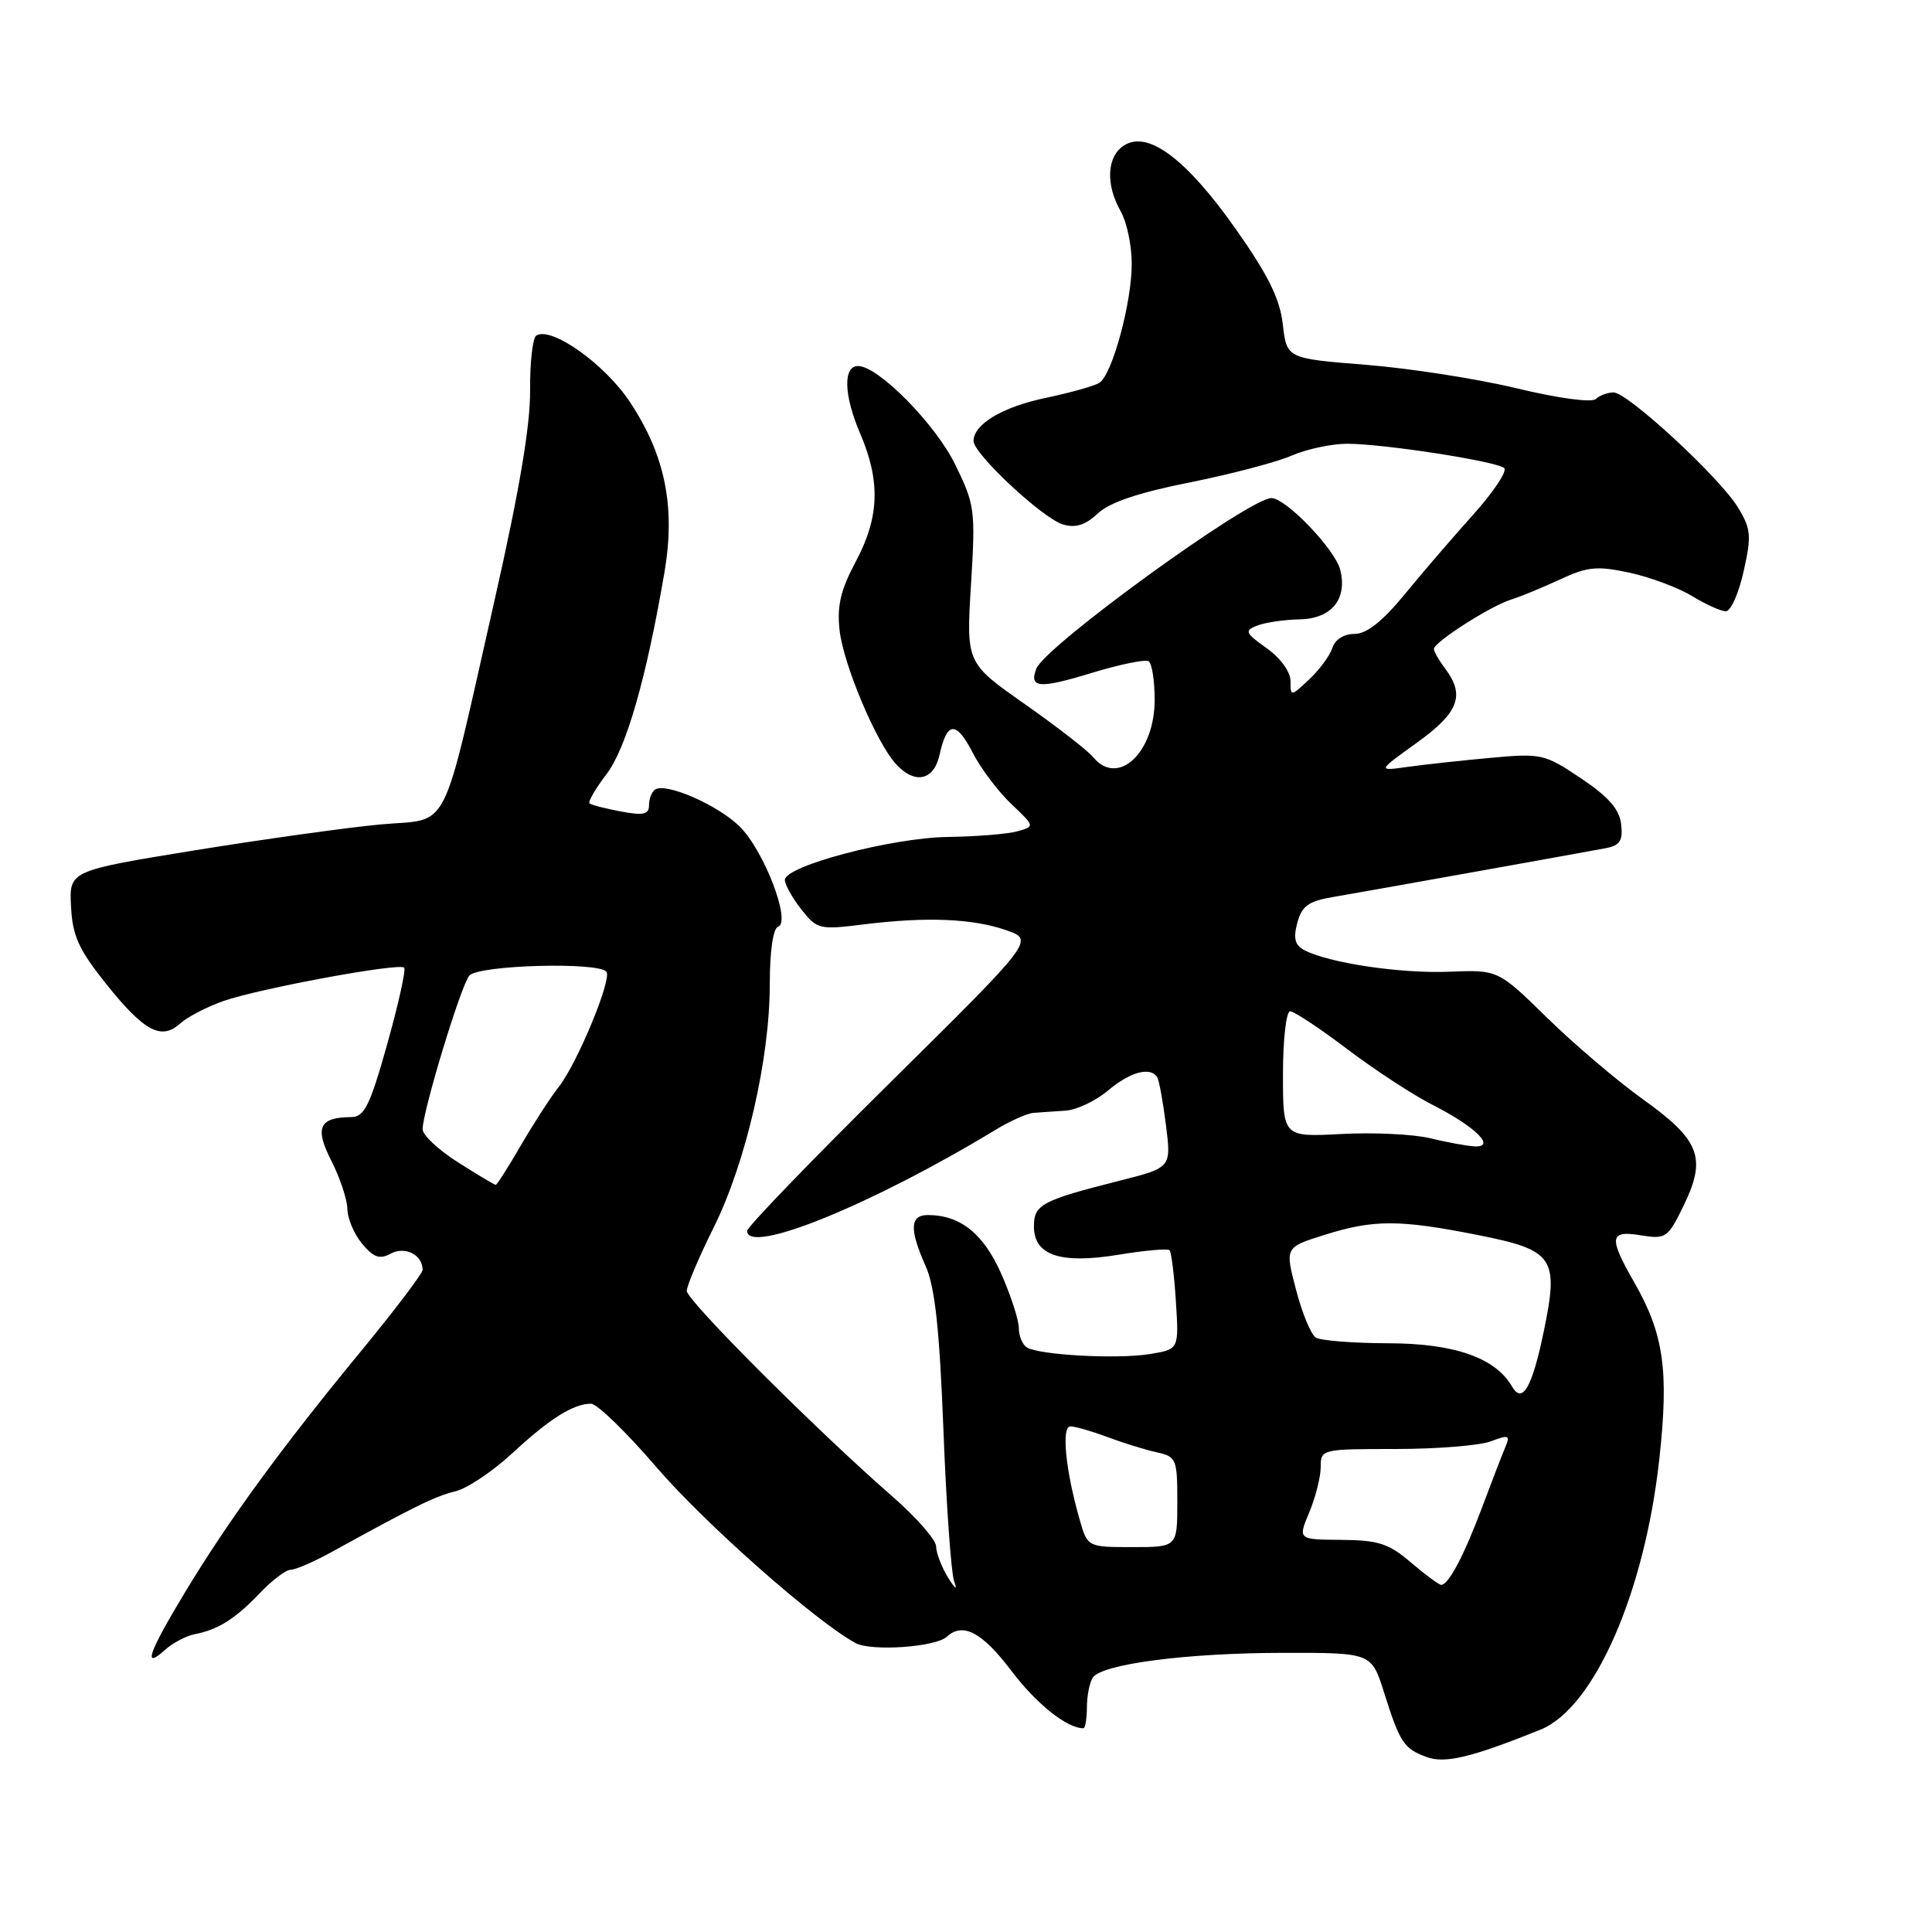 <?xml version="1.0" encoding="UTF-8" standalone="no"?>
<!DOCTYPE svg PUBLIC "-//W3C//DTD SVG 1.1//EN" "http://www.w3.org/Graphics/SVG/1.1/DTD/svg11.dtd" >
<svg xmlns="http://www.w3.org/2000/svg" xmlns:xlink="http://www.w3.org/1999/xlink" version="1.1" viewBox="0 0 256 256">
 <g >
 <path fill="currentColor"
d=" M 204.12 229.19 C 211.24 226.32 217.95 211.01 219.88 193.22 C 221.15 181.58 220.46 176.75 216.54 169.91 C 213.12 163.92 213.25 163.00 217.45 163.69 C 220.74 164.22 221.01 164.03 223.09 159.75 C 226.16 153.43 225.27 151.09 217.75 145.70 C 214.31 143.24 208.57 138.36 205.00 134.86 C 198.50 128.50 198.50 128.50 192.00 128.76 C 185.58 129.02 176.07 127.60 172.83 125.90 C 171.58 125.24 171.35 124.34 171.90 122.28 C 172.49 120.06 173.38 119.41 176.57 118.87 C 181.60 118.01 209.77 112.96 212.81 112.38 C 214.66 112.02 215.06 111.38 214.81 109.22 C 214.59 107.24 213.14 105.58 209.50 103.14 C 204.67 99.90 204.26 99.80 197.50 100.42 C 193.65 100.77 188.70 101.31 186.50 101.62 C 182.50 102.18 182.50 102.18 187.75 98.41 C 193.30 94.42 194.17 92.13 191.47 88.56 C 190.66 87.49 190.00 86.33 190.00 85.99 C 190.00 85.09 197.51 80.29 200.22 79.45 C 201.48 79.06 204.39 77.86 206.71 76.78 C 210.34 75.09 211.61 74.96 215.90 75.88 C 218.63 76.47 222.36 77.86 224.19 78.97 C 226.01 80.08 228.03 80.99 228.68 81.00 C 229.33 81.00 230.39 78.62 231.04 75.71 C 232.10 70.98 232.02 70.08 230.29 67.24 C 227.88 63.27 215.68 52.00 213.80 52.00 C 213.03 52.00 211.97 52.39 211.45 52.87 C 210.90 53.38 206.49 52.78 201.00 51.46 C 195.78 50.20 186.78 48.80 181.00 48.34 C 170.50 47.50 170.50 47.50 169.98 42.98 C 169.59 39.58 168.04 36.44 163.73 30.33 C 157.21 21.08 152.14 17.27 148.97 19.25 C 146.66 20.70 146.46 24.43 148.50 28.00 C 149.29 29.38 149.95 32.46 149.96 34.85 C 150.01 39.93 147.39 49.63 145.68 50.72 C 145.03 51.14 141.85 52.03 138.62 52.71 C 132.85 53.91 129.00 56.20 129.00 58.44 C 129.00 60.14 138.15 68.68 140.84 69.49 C 142.52 69.99 143.81 69.59 145.46 68.04 C 147.02 66.57 150.86 65.27 157.62 63.93 C 163.05 62.84 169.14 61.25 171.13 60.38 C 173.13 59.51 176.45 58.80 178.50 58.80 C 183.30 58.80 198.25 61.11 199.31 62.02 C 199.75 62.40 197.94 65.14 195.28 68.11 C 192.61 71.07 188.50 75.86 186.13 78.75 C 183.16 82.36 181.08 84.00 179.47 84.00 C 178.08 84.00 176.90 84.74 176.55 85.84 C 176.23 86.85 174.85 88.73 173.48 90.02 C 171.03 92.32 171.00 92.32 171.00 90.24 C 171.00 89.02 169.67 87.19 167.84 85.89 C 164.97 83.84 164.86 83.57 166.59 82.89 C 167.64 82.48 170.17 82.11 172.21 82.07 C 176.43 81.99 178.56 79.39 177.59 75.51 C 176.91 72.80 170.39 66.00 168.47 66.00 C 165.51 66.00 138.46 85.63 137.32 88.60 C 136.33 91.18 137.71 91.29 144.64 89.17 C 148.35 88.04 151.75 87.34 152.19 87.62 C 152.64 87.89 153.00 90.20 153.00 92.74 C 153.00 99.74 148.14 104.28 144.87 100.35 C 144.12 99.44 140.02 96.26 135.77 93.28 C 128.03 87.85 128.03 87.85 128.66 77.49 C 129.27 67.59 129.18 66.88 126.56 61.54 C 123.95 56.19 116.36 48.50 113.70 48.50 C 111.69 48.50 111.80 52.36 113.96 57.40 C 116.69 63.78 116.54 68.51 113.39 74.42 C 111.38 78.19 110.89 80.30 111.25 83.52 C 111.76 88.05 116.09 98.34 118.70 101.22 C 121.20 103.98 123.74 103.45 124.50 100.01 C 125.47 95.57 126.70 95.49 128.87 99.71 C 129.94 101.80 132.24 104.85 133.97 106.50 C 137.13 109.50 137.13 109.50 134.81 110.15 C 133.54 110.51 129.40 110.85 125.61 110.90 C 118.13 111.01 104.00 114.74 104.00 116.60 C 104.00 117.22 104.98 118.97 106.17 120.49 C 108.26 123.14 108.57 123.22 114.42 122.49 C 122.72 121.46 128.85 121.70 133.31 123.25 C 137.06 124.55 137.06 124.55 118.03 143.37 C 107.56 153.71 99.00 162.59 99.00 163.09 C 99.00 166.37 115.60 159.61 131.96 149.68 C 133.87 148.52 136.12 147.52 136.96 147.46 C 137.81 147.39 139.70 147.27 141.17 147.17 C 142.64 147.08 145.18 145.88 146.82 144.50 C 149.76 142.02 152.45 141.30 153.34 142.75 C 153.59 143.16 154.11 146.03 154.50 149.11 C 155.20 154.72 155.20 154.72 148.35 156.45 C 138.04 159.06 137.00 159.61 137.00 162.50 C 137.00 166.35 140.50 167.52 148.21 166.26 C 151.67 165.69 154.70 165.42 154.96 165.65 C 155.21 165.89 155.59 168.94 155.81 172.43 C 156.22 178.79 156.22 178.79 152.36 179.42 C 148.06 180.12 137.72 179.56 136.07 178.54 C 135.48 178.18 135.00 177.02 135.00 175.97 C 135.00 174.92 133.95 171.67 132.66 168.76 C 130.31 163.46 127.24 161.00 122.95 161.00 C 120.56 161.00 120.48 162.89 122.66 167.78 C 123.89 170.55 124.49 176.12 125.01 189.50 C 125.39 199.40 126.03 208.40 126.42 209.50 C 126.89 210.79 126.60 210.62 125.60 209.00 C 124.76 207.62 124.05 205.78 124.04 204.90 C 124.02 204.02 121.41 201.05 118.25 198.29 C 108.30 189.62 91.00 172.33 91.00 171.05 C 91.00 170.38 92.60 166.61 94.56 162.66 C 98.83 154.08 102.00 140.34 102.00 130.40 C 102.00 126.06 102.44 123.02 103.09 122.80 C 104.90 122.20 101.18 112.54 97.93 109.44 C 94.97 106.60 88.29 103.70 86.82 104.61 C 86.37 104.89 86.00 105.82 86.00 106.67 C 86.00 107.92 85.27 108.09 82.25 107.52 C 80.19 107.14 78.32 106.65 78.11 106.44 C 77.90 106.23 78.91 104.49 80.36 102.59 C 82.99 99.14 85.64 89.89 88.05 75.80 C 89.52 67.14 88.14 60.32 83.47 53.27 C 80.13 48.23 73.07 43.22 71.06 44.46 C 70.58 44.76 70.21 48.04 70.24 51.75 C 70.28 56.35 68.81 65.06 65.62 79.14 C 58.31 111.38 59.82 108.37 50.46 109.24 C 46.08 109.64 35.00 111.19 25.83 112.67 C 9.17 115.38 9.17 115.38 9.41 120.11 C 9.61 124.02 10.42 125.81 14.07 130.38 C 19.10 136.67 21.37 137.88 23.87 135.62 C 24.82 134.76 27.38 133.43 29.55 132.66 C 34.29 130.99 52.89 127.55 53.55 128.22 C 53.81 128.48 52.80 133.04 51.31 138.35 C 49.02 146.51 48.28 148.00 46.55 148.02 C 42.27 148.05 41.66 149.41 43.91 153.82 C 45.06 156.08 46.01 158.95 46.03 160.21 C 46.05 161.47 46.93 163.54 47.99 164.81 C 49.52 166.64 50.31 166.91 51.80 166.10 C 53.69 165.10 56.00 166.28 56.00 168.26 C 56.00 168.73 52.29 173.63 47.75 179.14 C 37.27 191.87 30.23 201.52 24.52 210.98 C 19.68 218.98 18.87 221.33 21.86 218.62 C 22.89 217.70 24.66 216.76 25.80 216.54 C 28.91 215.94 31.18 214.50 34.44 211.09 C 36.05 209.39 37.89 208.00 38.53 208.00 C 39.17 208.00 41.67 206.91 44.09 205.57 C 54.92 199.60 57.68 198.25 60.34 197.61 C 61.90 197.23 65.27 194.97 67.84 192.60 C 72.81 187.99 75.97 186.00 78.31 186.00 C 79.11 186.00 83.02 189.79 87.00 194.43 C 93.40 201.88 108.16 214.92 113.38 217.72 C 115.47 218.84 123.97 218.25 125.45 216.88 C 127.57 214.92 130.14 216.27 133.97 221.34 C 137.31 225.76 141.35 229.00 143.55 229.00 C 143.80 229.00 144.01 227.76 144.02 226.25 C 144.02 224.74 144.37 222.96 144.79 222.31 C 145.95 220.49 157.22 219.02 170.11 219.01 C 181.73 219.00 181.73 219.00 183.39 224.25 C 185.49 230.91 186.01 231.70 189.02 232.81 C 191.46 233.72 194.98 232.87 204.12 229.19 Z  M 186.96 207.04 C 184.01 204.52 182.64 204.08 177.74 204.04 C 171.97 204.00 171.97 204.00 173.49 200.38 C 174.32 198.39 175.00 195.69 175.00 194.38 C 175.00 192.03 175.14 192.00 184.93 192.00 C 190.40 192.00 196.08 191.54 197.55 190.98 C 199.92 190.08 200.14 190.17 199.47 191.73 C 199.06 192.70 197.67 196.30 196.39 199.72 C 194.00 206.10 191.94 210.00 190.97 210.00 C 190.67 210.00 188.87 208.67 186.96 207.04 Z  M 143.03 201.25 C 141.18 194.77 140.62 189.00 141.84 189.00 C 142.46 189.00 144.66 189.64 146.73 190.41 C 148.80 191.19 151.74 192.10 153.25 192.43 C 155.88 193.01 156.00 193.31 156.00 199.02 C 156.00 205.00 156.00 205.00 150.05 205.00 C 144.09 205.00 144.09 205.00 143.03 201.25 Z  M 200.35 183.72 C 198.15 179.91 192.71 178.01 184.00 177.99 C 179.32 177.98 174.98 177.64 174.35 177.23 C 173.71 176.83 172.53 173.98 171.73 170.89 C 170.26 165.28 170.26 165.28 175.47 163.64 C 182.01 161.58 185.40 161.58 195.83 163.65 C 205.95 165.66 206.60 166.63 204.52 176.60 C 202.99 183.90 201.72 186.07 200.35 183.72 Z  M 60.70 154.02 C 58.11 152.38 56.00 150.41 56.00 149.63 C 56.00 147.27 61.05 130.65 62.18 129.28 C 63.36 127.86 79.52 127.42 80.37 128.79 C 81.05 129.89 76.46 140.94 74.05 144.00 C 72.97 145.37 70.71 148.86 69.03 151.75 C 67.35 154.64 65.85 157.00 65.69 157.00 C 65.52 157.00 63.28 155.66 60.70 154.02 Z  M 189.50 150.82 C 187.30 150.29 182.01 150.03 177.75 150.26 C 170.00 150.67 170.00 150.67 170.00 142.33 C 170.00 137.75 170.43 134.00 170.95 134.00 C 171.47 134.00 174.88 136.26 178.54 139.03 C 182.20 141.80 187.31 145.14 189.91 146.45 C 195.54 149.31 198.30 152.06 195.37 151.90 C 194.34 151.84 191.70 151.36 189.50 150.82 Z "/>
</g>
</svg>